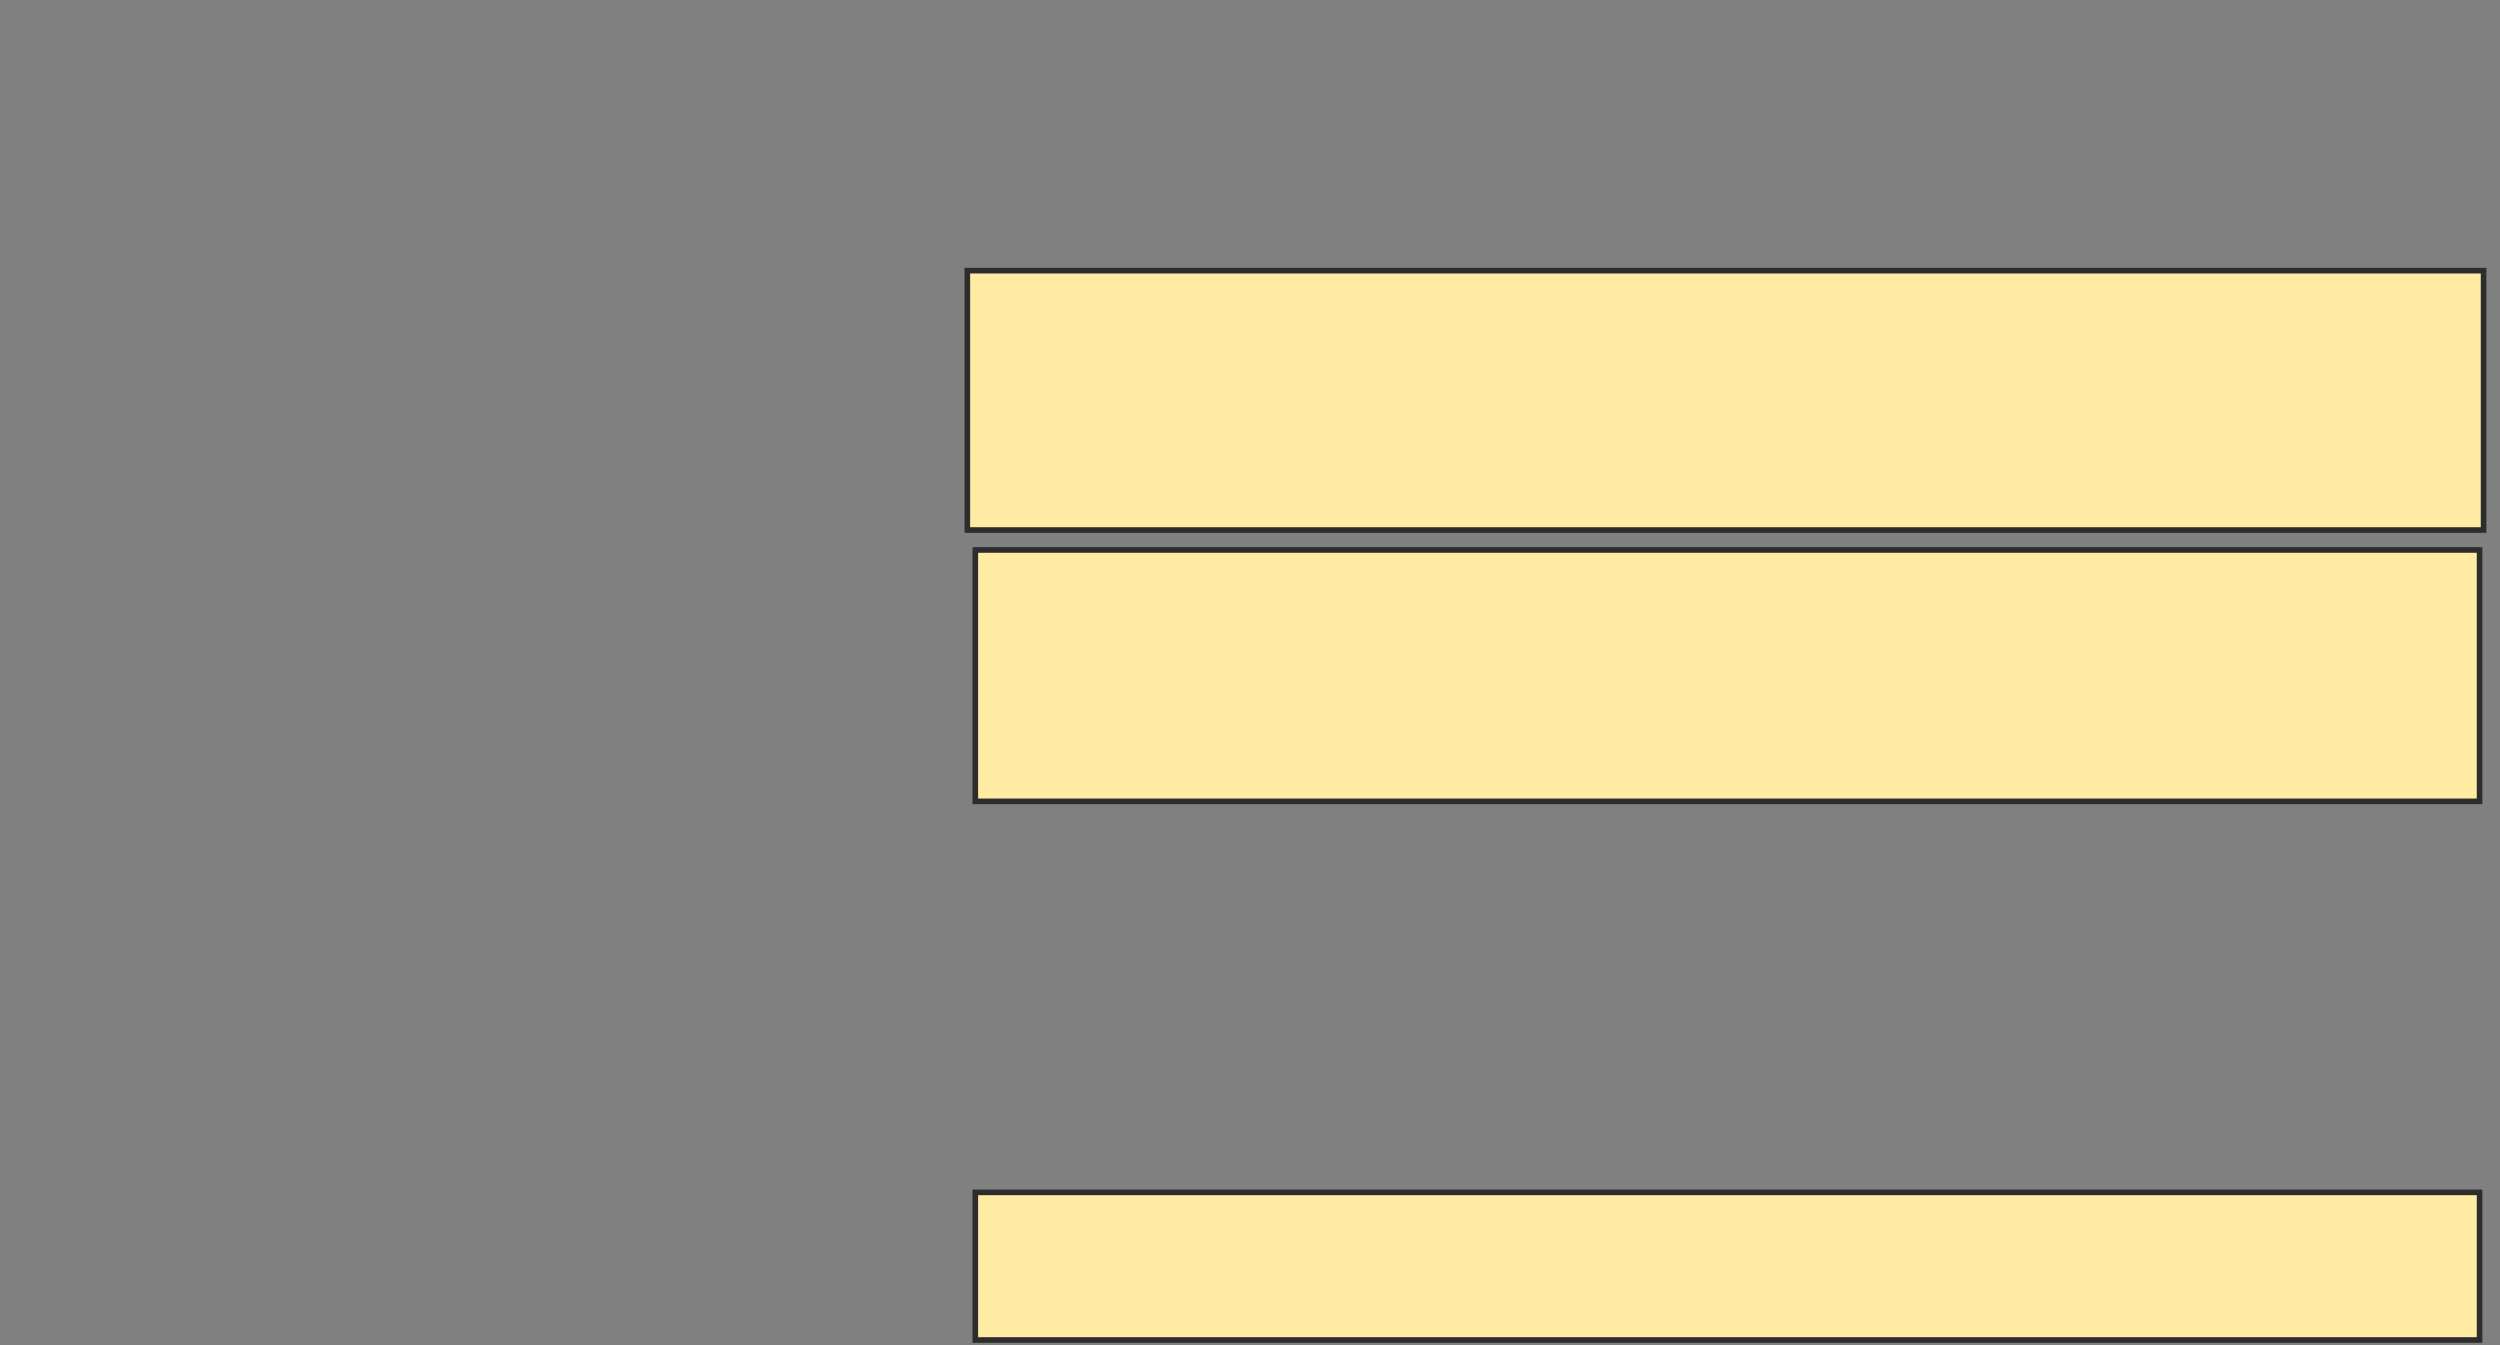 <svg height="240" width="446" xmlns="http://www.w3.org/2000/svg">
 <rect width="100%" height="100%" fill="#808080" stroke="none"/>
 <!-- Created with Image Occlusion Enhanced -->
 <g>
  <title>Labels</title>
 </g>
 <g>
  <title>Masks</title>
  <rect fill="#FFEBA2" height="46.268" id="a49263a8199a446b887d7a4279e50ca3-ao-1" stroke="#2D2D2D" width="270.493" x="172.574" y="48.288"/>
  <rect fill="#FFEBA2" height="44.845" id="a49263a8199a446b887d7a4279e50ca3-ao-2" stroke="#2D2D2D" width="268.357" x="173.998" y="98.116"/>
  
  <rect fill="#FFEBA2" height="26.337" id="a49263a8199a446b887d7a4279e50ca3-ao-4" stroke="#2D2D2D" width="268.357" x="173.998" y="212.719"/>
 </g>
</svg>